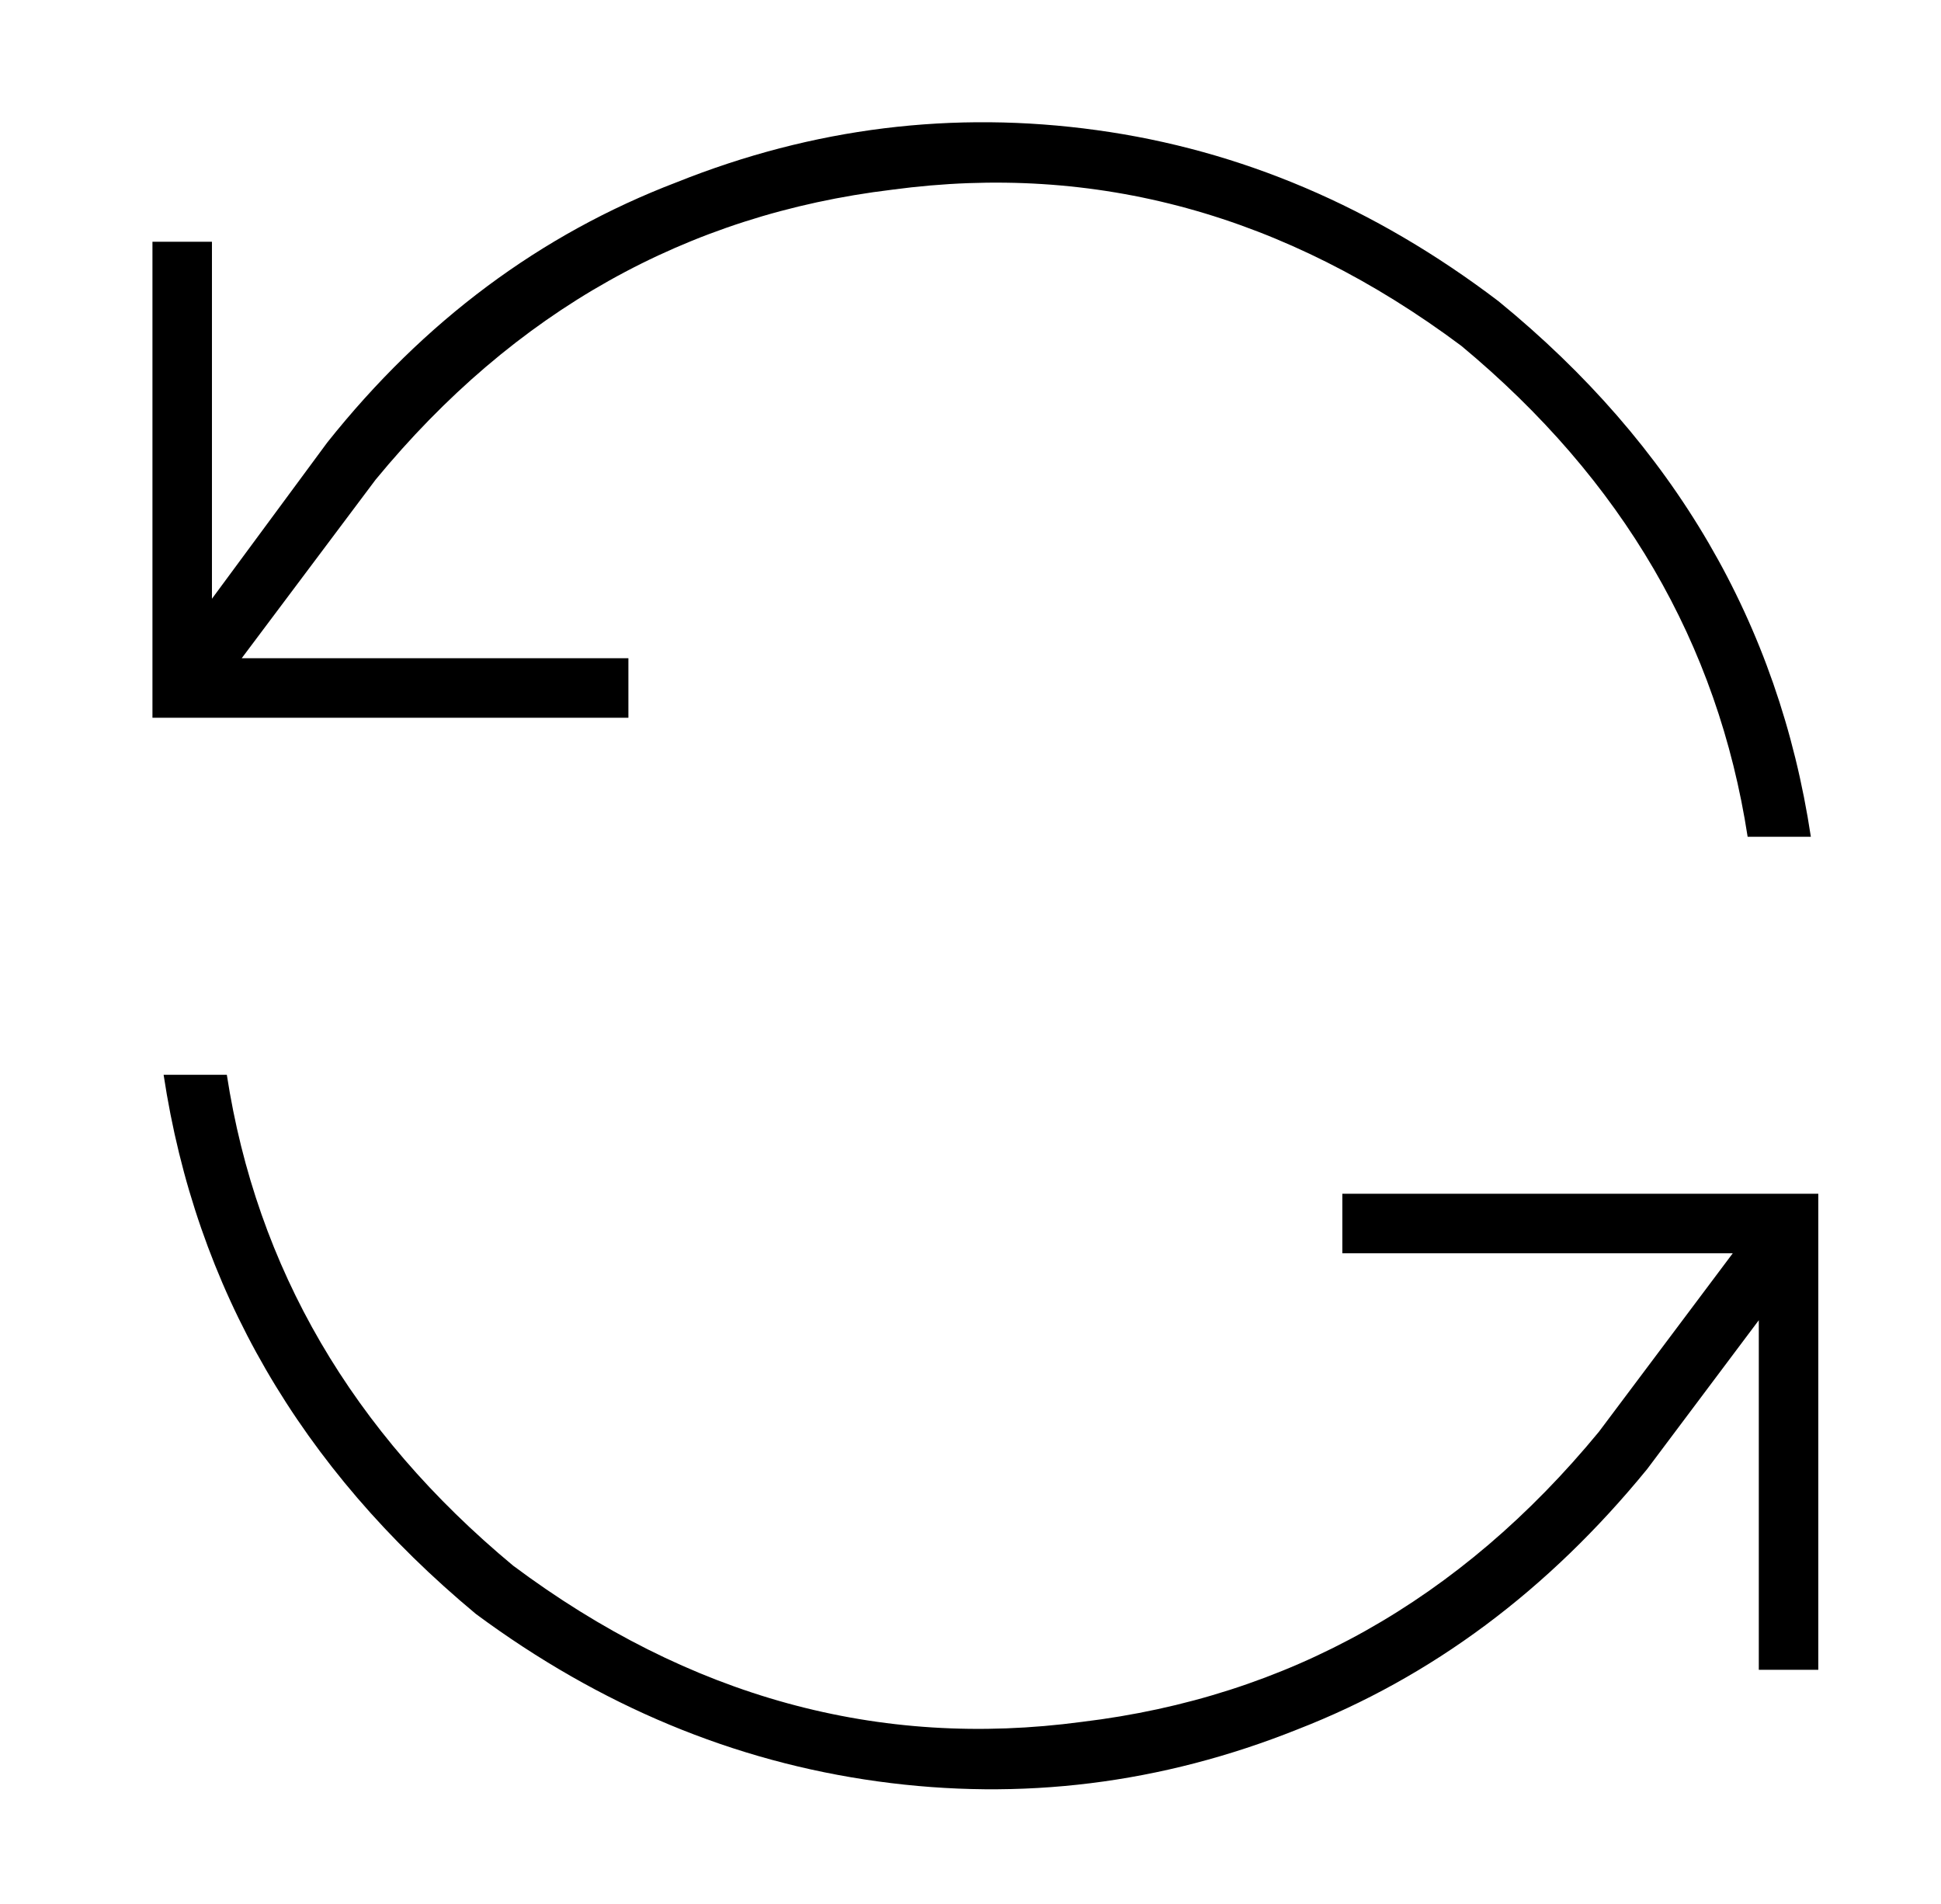 <?xml version="1.0" standalone="no"?>
<!DOCTYPE svg PUBLIC "-//W3C//DTD SVG 1.1//EN" "http://www.w3.org/Graphics/SVG/1.1/DTD/svg11.dtd" >
<svg xmlns="http://www.w3.org/2000/svg" xmlns:xlink="http://www.w3.org/1999/xlink" version="1.1" viewBox="-10 -40 522 512">
   <path fill="currentColor"
d="M477 185q-13 -86 -84 -144q-50 -38 -108 -46t-113 14q-55 21 -94 70v0v0v0v0l-31 42v0v-88v0v-8v0h-16v0v8v0v112v0v8v0h8h120v-16v0h-8h-96l36 -48v0q56 -68 139 -78q82 -11 153 42q65 54 77 132h17v0zM471 281h-112h112h-120v16v0h8h97l-36 48v0q-56 68 -139 78
q-82 11 -153 -42q-65 -54 -77 -132h-17v0q13 86 84 145q50 37 108 45t113 -14q54 -21 94 -70v0v0v0v0l30 -40v0v86v0v8v0h16v0v-8v0v-112v0v-8v0h-8v0z" />
</svg>
